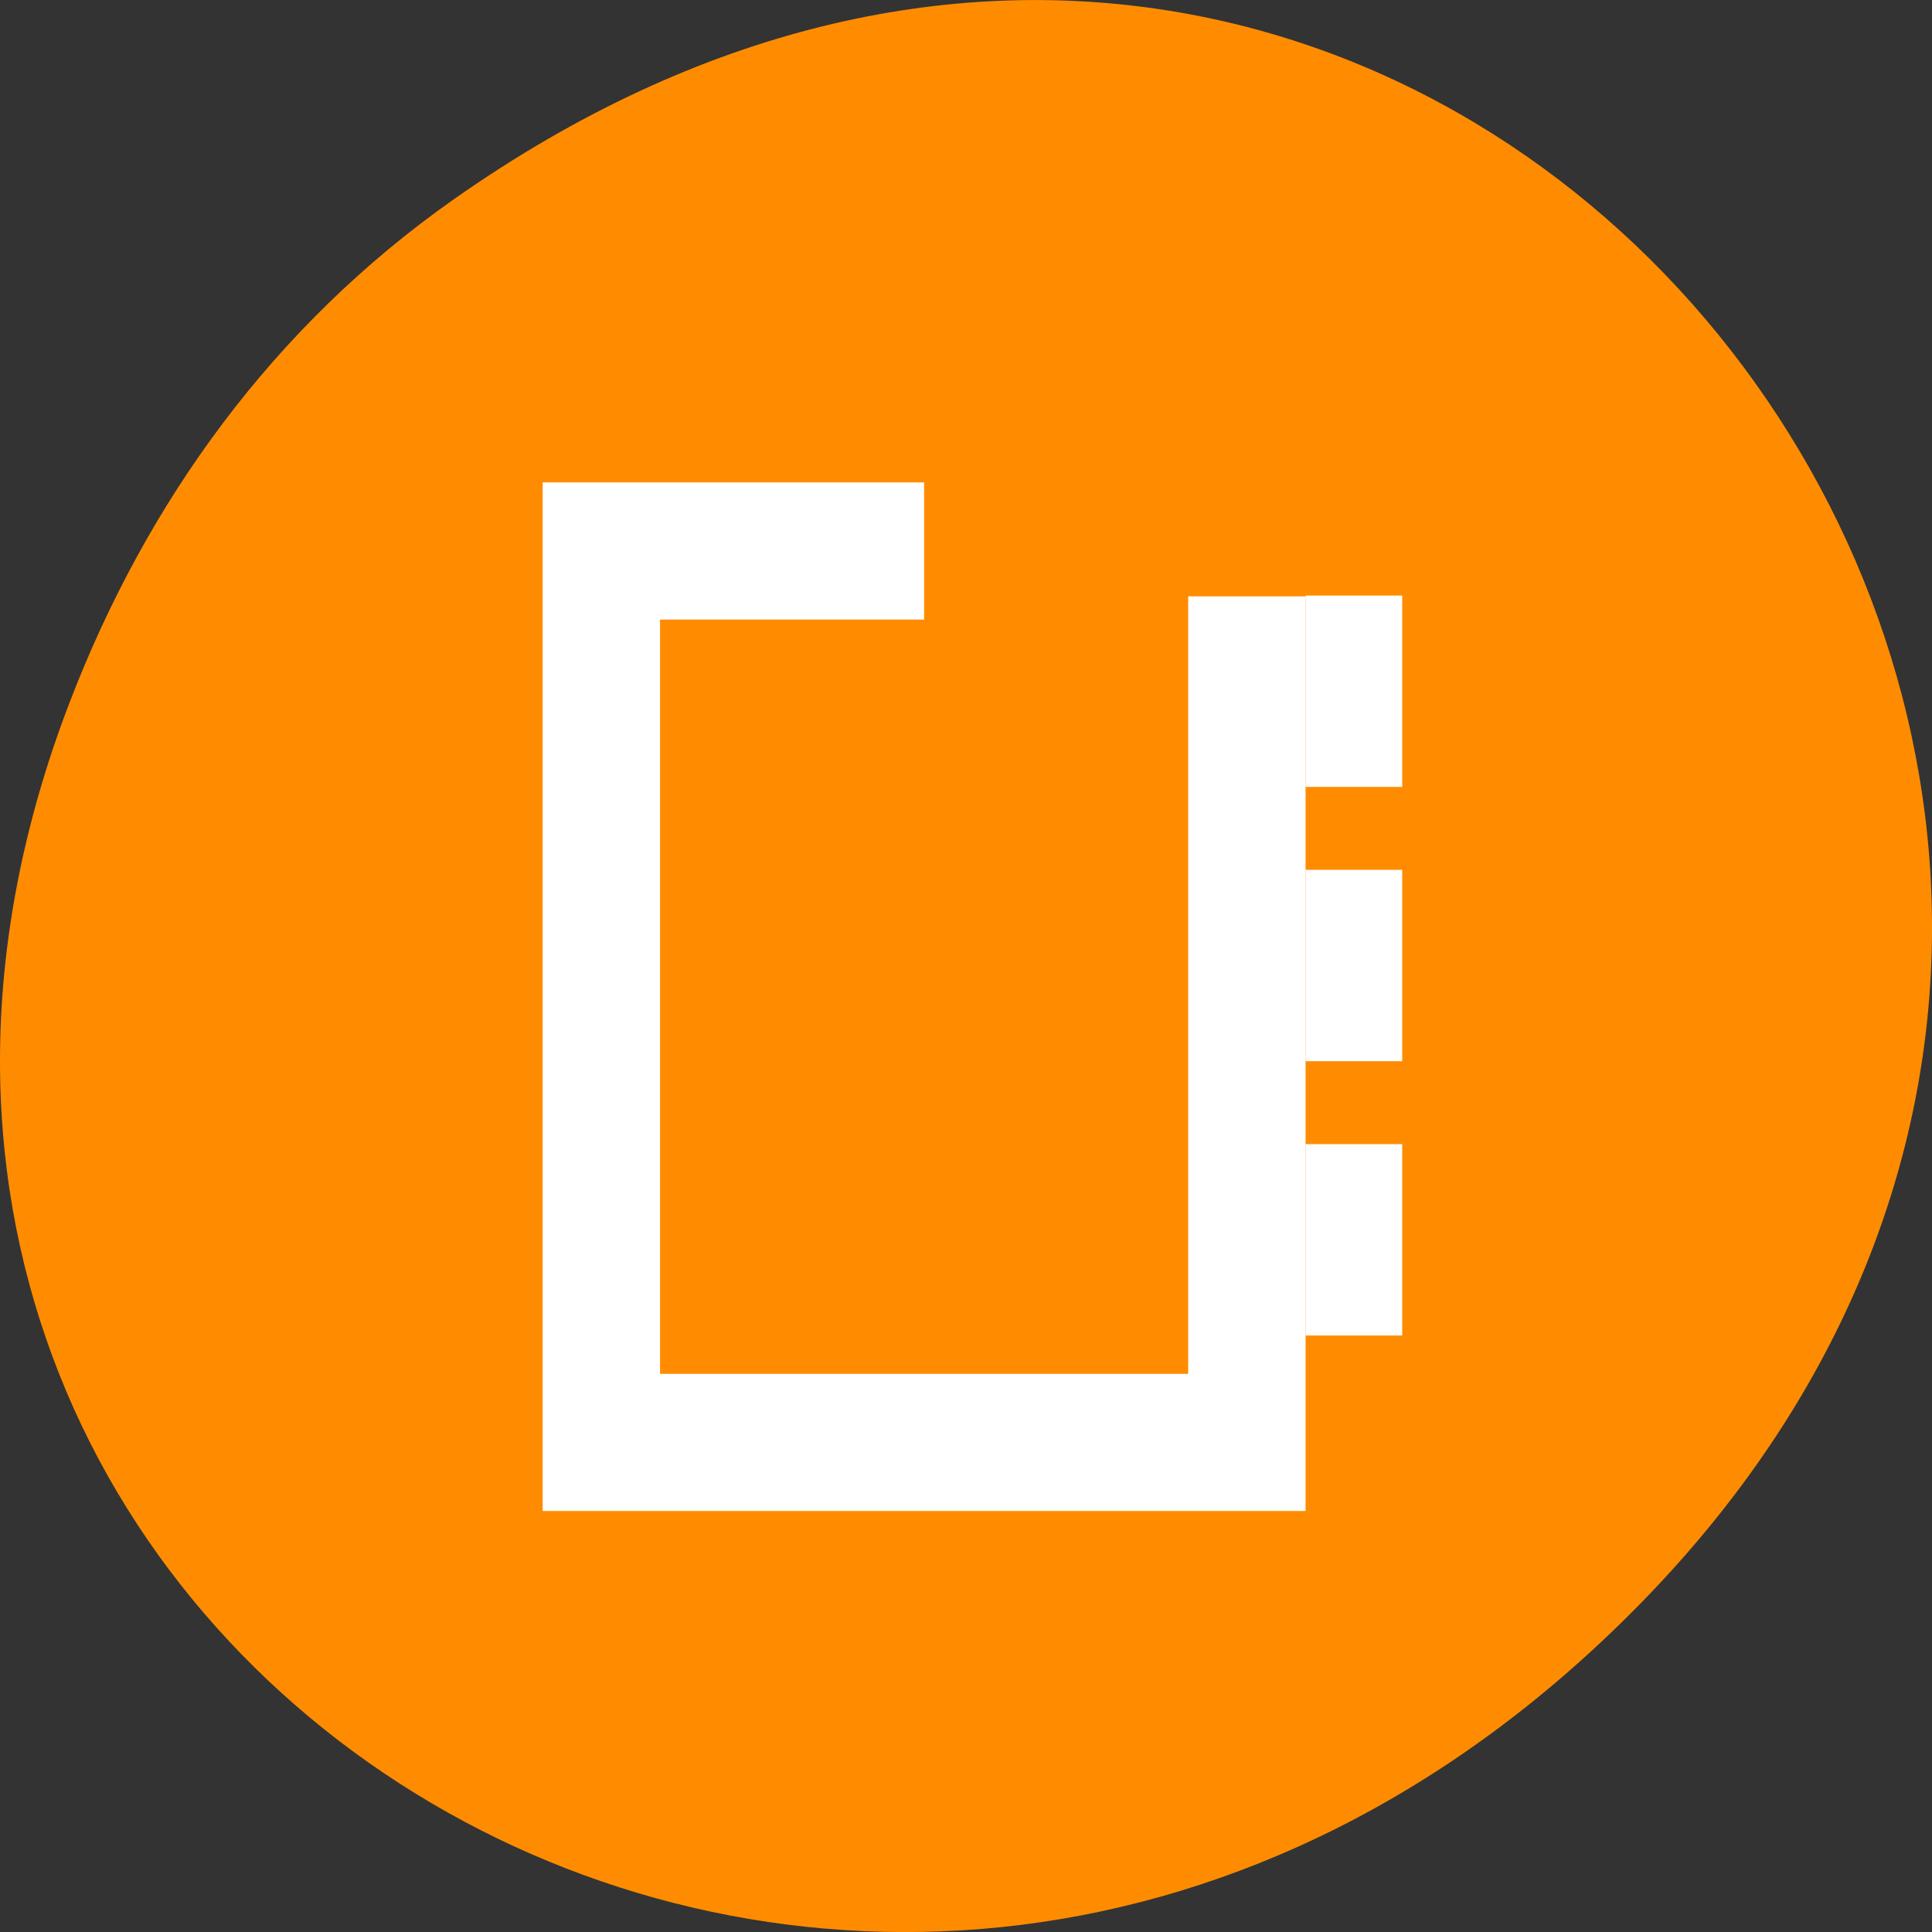 <svg xmlns="http://www.w3.org/2000/svg" viewBox="0 0 256 256"><rect x="0" y="0" width="256" height="256" fill="#333333" stroke="none"/><defs><clipPath><path d="m 171 132 h 54.625 v 24 h -54.625"/></clipPath><clipPath><path d="m 148 97 h 77.63 v 24 h -77.62"/></clipPath><clipPath><path d="m 27.707 56.824 h 82.29 v 139.69 h -82.29"/></clipPath><clipPath><path d="m 74 56.824 h 129 v 139.69 h -129"/></clipPath></defs><g transform="translate(0 -796.36)"><path d="m 60.17 822.74 c 130.93 -92.05 263.6 77.948 156.91 186.39 -100.51 102.17 -256.68 7.449 -207.86 -119.69 10.185 -26.526 26.914 -49.802 50.948 -66.7 z" style="fill:#ff8c00;color:#000"/><g transform="matrix(3.888 0 0 4.543 -1765.99 -1451.15)" style="fill:#fff;fill-rule:evenodd"><path transform="translate(461.71 499.79)" d="m 11 9 v 30 h 26 v -26.677 h -4 v 22.677 h -18 v -22 h 9 v -4 z"/><path d="m 498.71 528.09 h 3.293 v 5.582 h -3.293 z" style="stroke-width:1"/><path d="m 498.71 520.09 h 3.293 v 5.581 h -3.293 z"/><path d="m 498.71 512.09 h 3.293 v 5.581 h -3.293 z"/></g></g></svg>